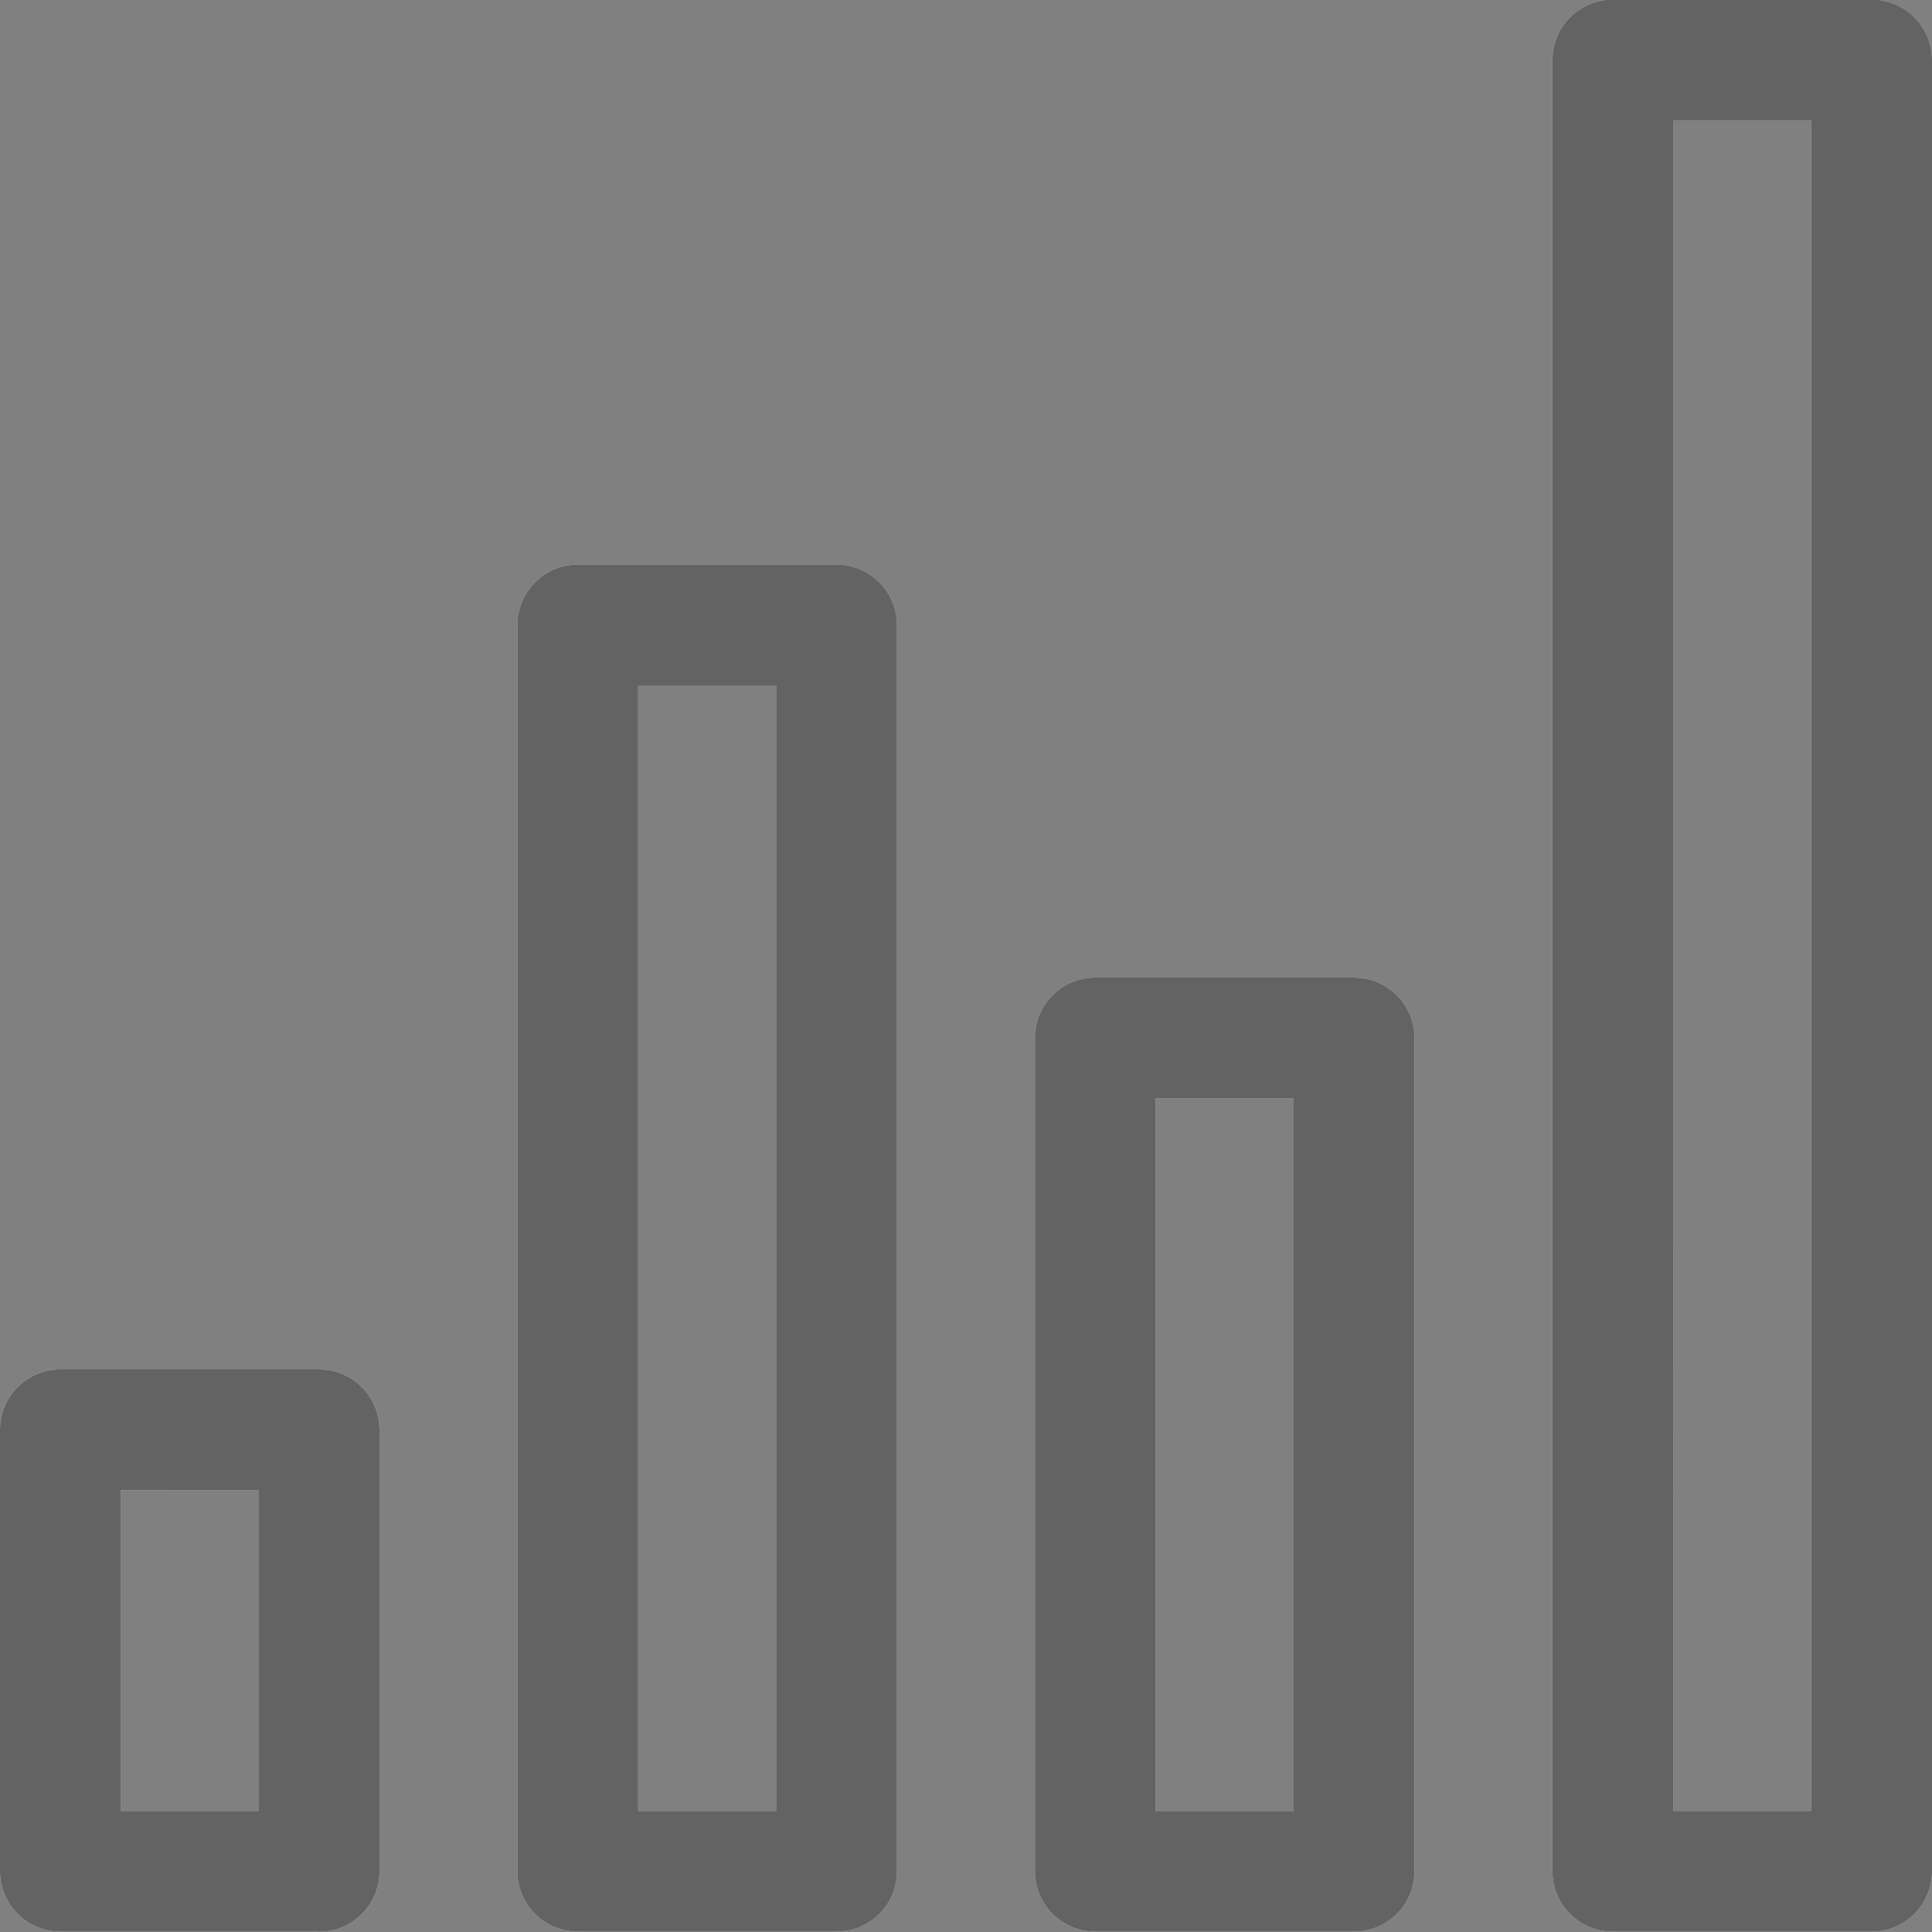 <svg xmlns="http://www.w3.org/2000/svg" width="15" height="15" viewBox="0 0 15 15"><rect x="0" y="0" width="15" height="15" fill="#808080" stroke="none"/><g><g opacity=".7"><path fill="#fff" d="M2.477 14.997H.468A.469.469 0 0 1 0 14.528V11.1c0-.258.21-.468.468-.468h2.01c.258 0 .468.21.468.468v3.43c0 .258-.21.468-.469.468zm-1.54-.937H2.01v-2.491H.937zm5.558.937H4.486a.469.469 0 0 1-.469-.469V4.853c0-.259.21-.47.47-.47h2.008a.47.47 0 0 1 .469.47v9.675c0 .26-.21.469-.469.469zm-1.54-.937h1.071V5.322H4.955zm5.558.937H8.504a.469.469 0 0 1-.469-.469v-6.47c0-.259.21-.468.469-.468h2.009c.259 0 .469.21.469.468v6.47c0 .26-.21.469-.47.469zm-1.54-.937h1.071V8.527H8.973zm5.558.937h-2.01a.469.469 0 0 1-.468-.469V.466c0-.259.21-.469.469-.469h2.009c.259 0 .469.21.469.469v14.062c0 .26-.21.469-.47.469zm-1.54-.937h1.071V.935h-1.071z"/><path fill="#575757" d="M2.477 14.997H.468A.469.469 0 0 1 0 14.528V11.1c0-.258.21-.468.468-.468h2.01c.258 0 .468.21.468.468v3.43c0 .258-.21.468-.469.468zm-1.54-.937H2.01v-2.491H.937zm5.558.937H4.486a.469.469 0 0 1-.469-.469V4.853c0-.259.21-.47.47-.47h2.008a.47.47 0 0 1 .469.47v9.675c0 .26-.21.469-.469.469zm-1.54-.937h1.071V5.322H4.955zm5.558.937H8.504a.469.469 0 0 1-.469-.469v-6.47c0-.259.21-.468.469-.468h2.009c.259 0 .469.21.469.468v6.47c0 .26-.21.469-.47.469zm-1.54-.937h1.071V8.527H8.973zm5.558.937h-2.01a.469.469 0 0 1-.468-.469V.466c0-.259.21-.469.469-.469h2.009c.259 0 .469.21.469.469v14.062c0 .26-.21.469-.47.469zm-1.54-.937h1.071V.935h-1.071z"/></g></g></svg>